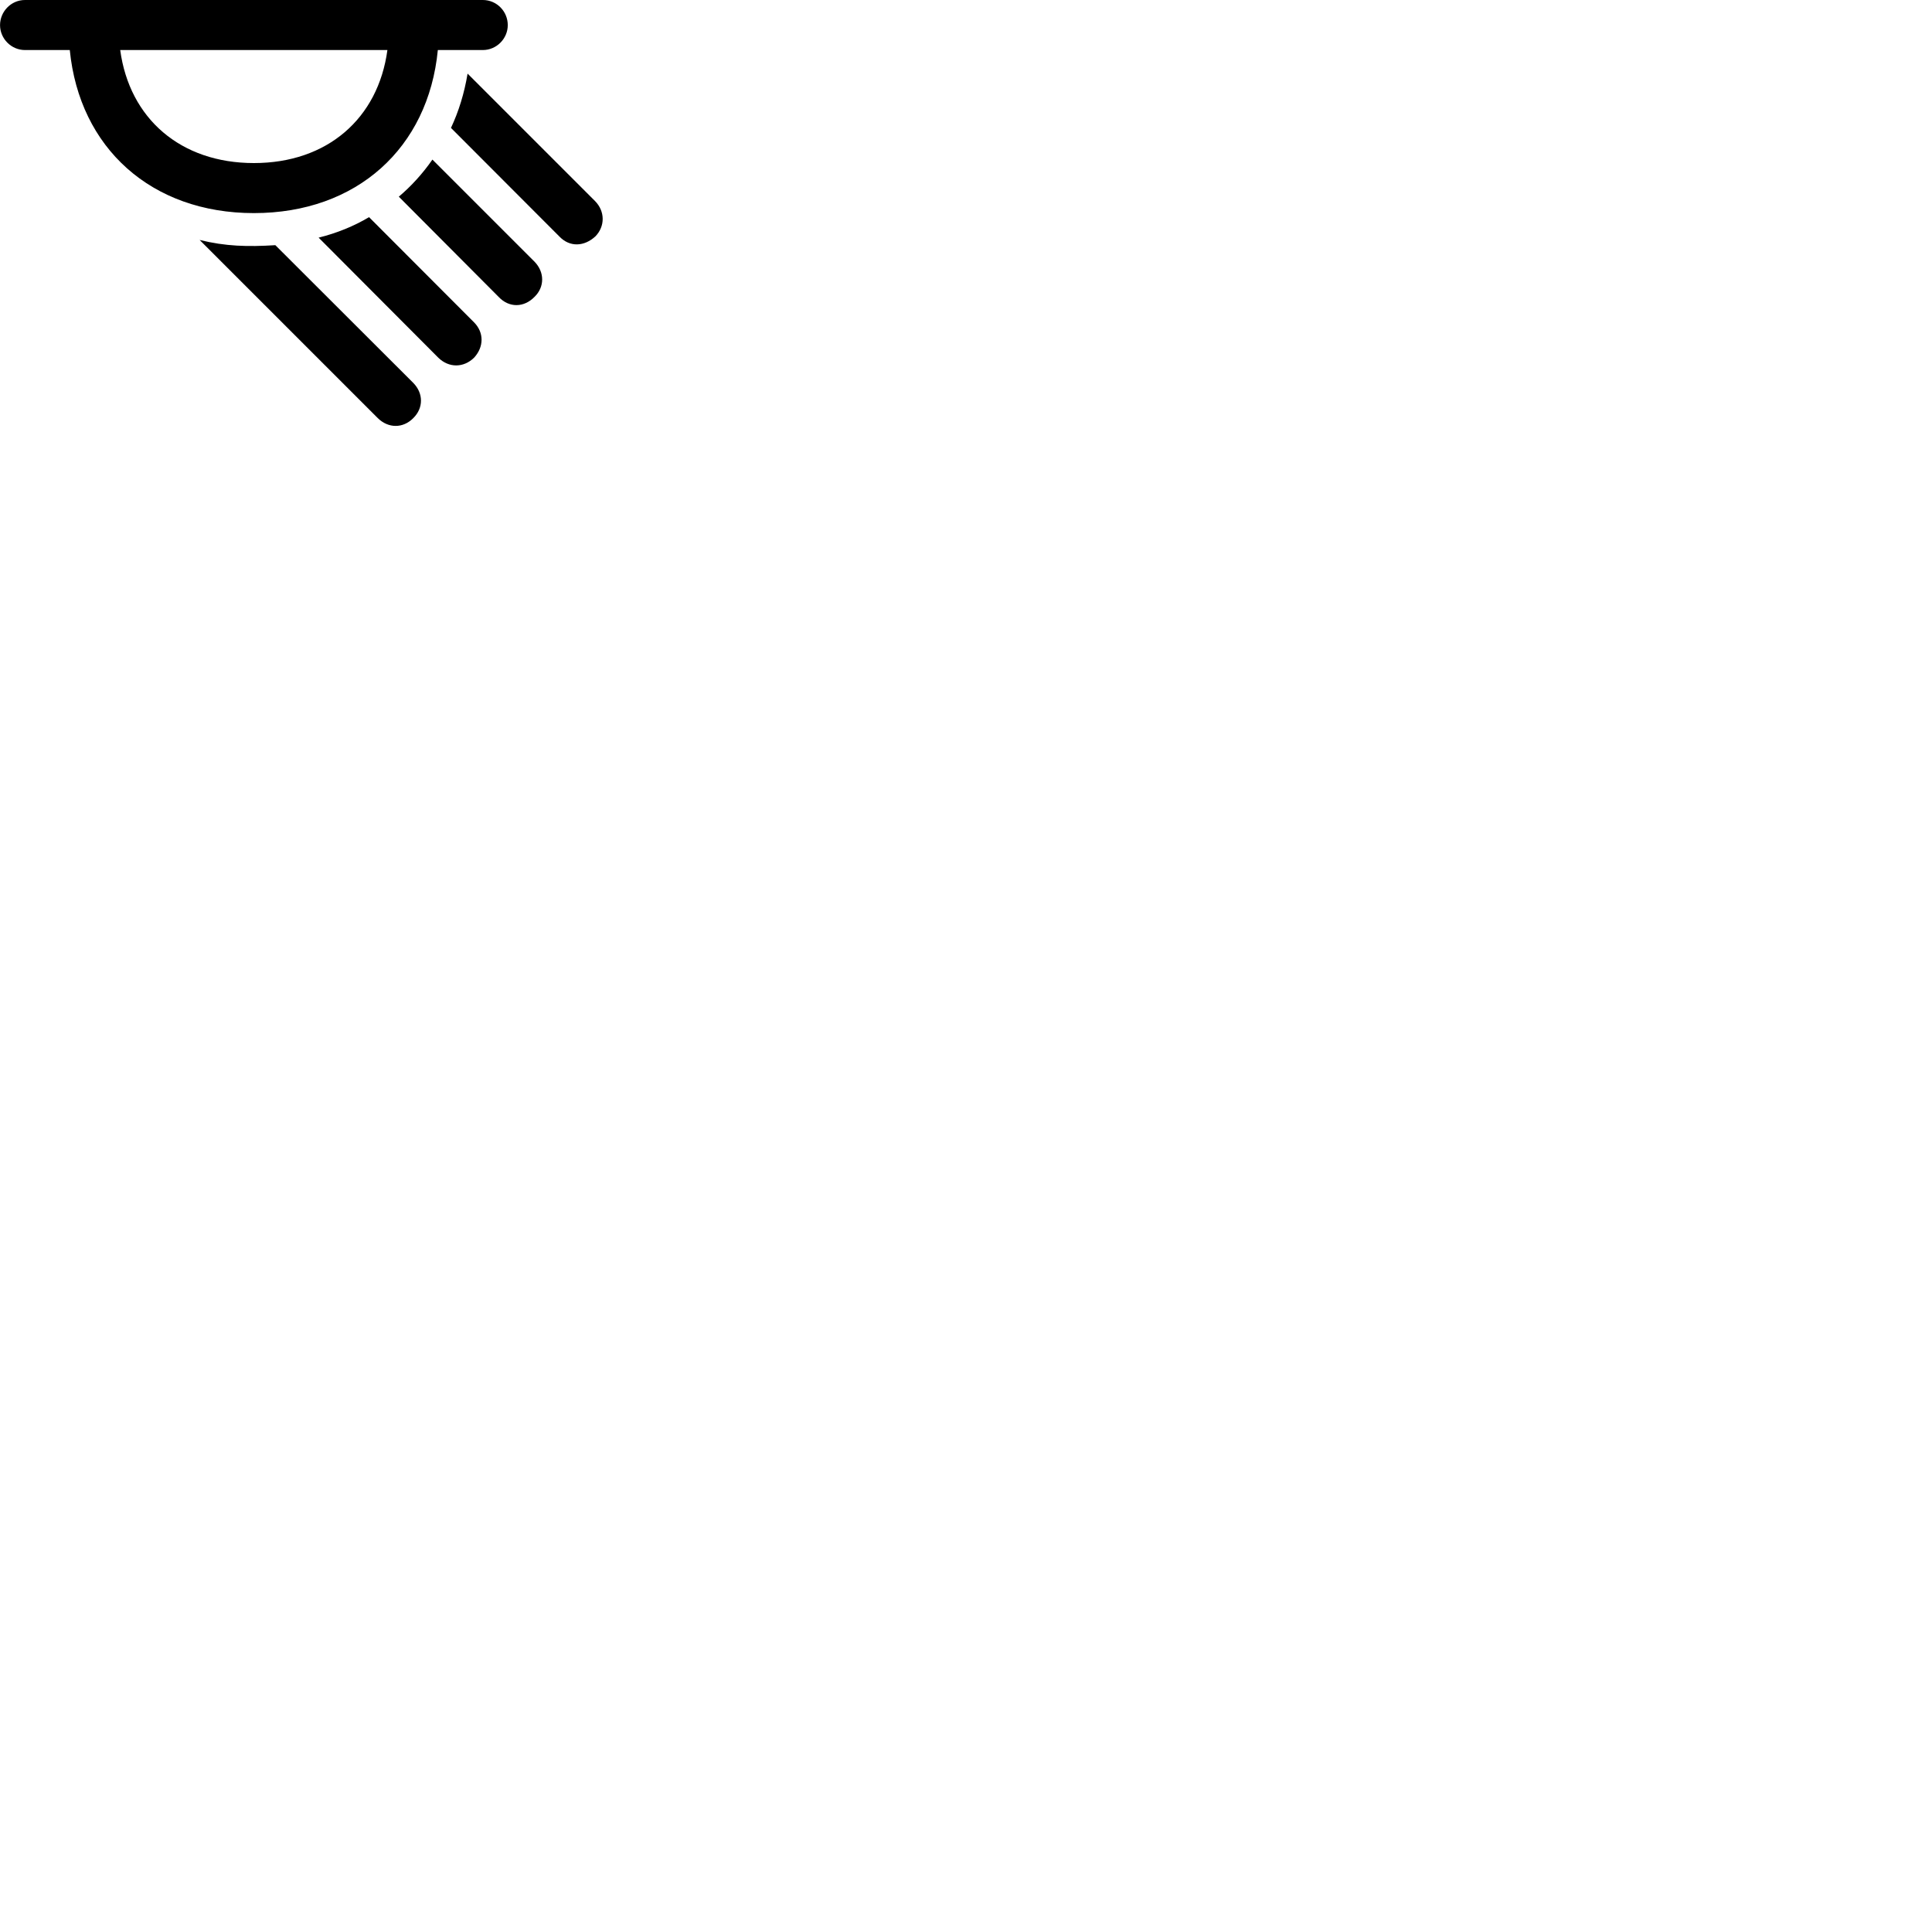 
        <svg xmlns="http://www.w3.org/2000/svg" viewBox="0 0 100 100">
            <path d="M1.292 2.59H3.612C4.112 7.66 7.832 11.03 13.142 11.03C18.462 11.03 22.172 7.66 22.662 2.59H24.992C25.702 2.59 26.282 2 26.282 1.3C26.282 0.59 25.712 0 24.992 0H1.292C0.572 0 0.002 0.6 0.002 1.3C0.002 2 0.582 2.59 1.292 2.59ZM13.142 8.44C9.352 8.44 6.702 6.14 6.222 2.59H20.052C19.572 6.14 16.932 8.44 13.142 8.44ZM28.962 12.25C29.492 12.8 30.242 12.77 30.822 12.23C31.322 11.71 31.322 10.94 30.802 10.41L24.202 3.81C24.032 4.83 23.742 5.77 23.342 6.62ZM25.812 15.37C26.352 15.94 27.122 15.93 27.672 15.36C28.192 14.85 28.192 14.09 27.672 13.55L22.382 8.26C21.882 8.98 21.292 9.63 20.642 10.18ZM22.692 18.52C23.242 19.05 23.992 19.04 24.532 18.52C25.052 17.96 25.062 17.21 24.532 16.68L19.102 11.24C18.312 11.71 17.422 12.07 16.492 12.3ZM19.552 21.64C20.102 22.18 20.862 22.18 21.392 21.64C21.922 21.12 21.922 20.36 21.392 19.82L14.252 12.69C12.812 12.78 11.672 12.75 10.332 12.42Z" />
        </svg>
    